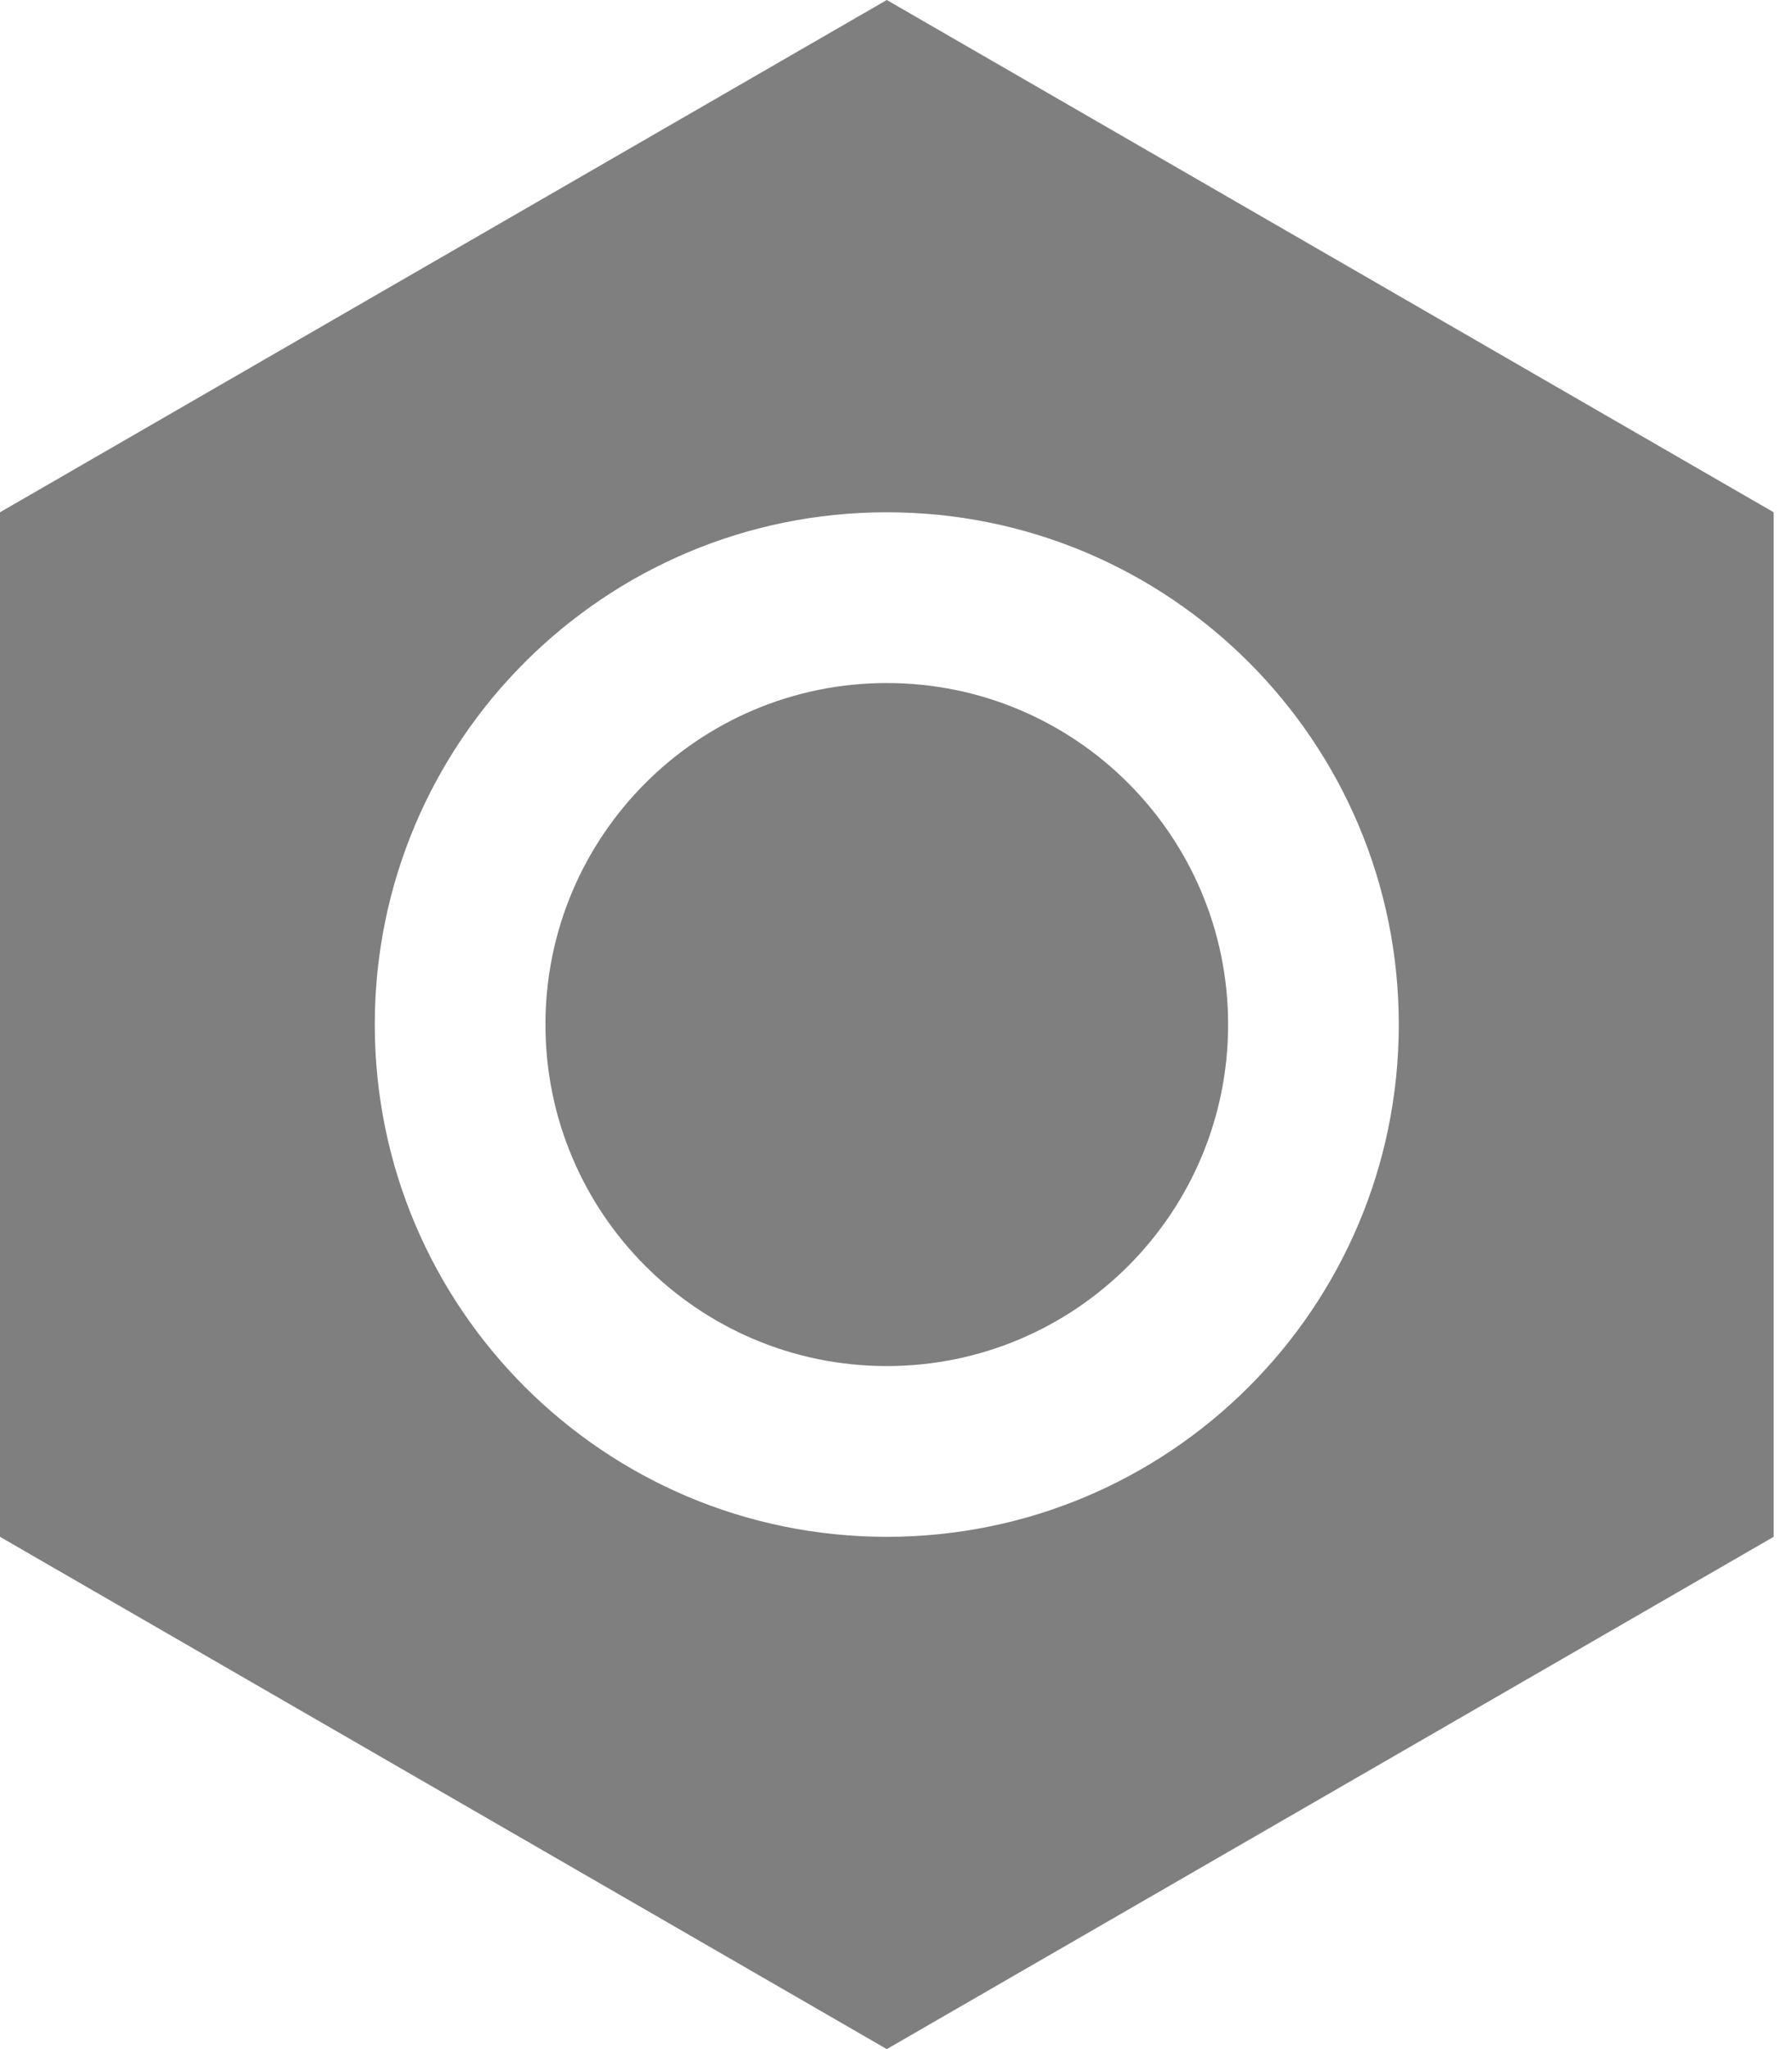 <?xml version="1.0" encoding="UTF-8"?>
<svg width="21px" height="24px" viewBox="0 0 21 24" version="1.1" xmlns="http://www.w3.org/2000/svg" xmlns:xlink="http://www.w3.org/1999/xlink" class="icon">
    <!-- Generator: Sketch 41.2 (35397) - http://www.bohemiancoding.com/sketch -->
    <title>Combined Shape</title>
    <desc>Created with Sketch.</desc>
    <defs></defs>
    <g stroke="none" stroke-width="1" fill="none" fill-rule="evenodd">
        <g transform="translate(-212, -124)" fill="#7f7f7f">
            <g transform="translate(-1, 106)">
                <g transform="translate(10, 10)">
                    <g transform="translate(183, 2)">
                        <g transform="translate(20, 6)">
                            <path d="M10.392,0 L20.785,6 L20.785,18 L10.392,24 L2.22044605e-15,18 L-4.4408921e-15,6 L10.392,0 Z M10.392,18 C13.706,18 16.392,15.314 16.392,12 C16.392,8.686 13.706,6 10.392,6 C7.079,6 4.392,8.686 4.392,12 C4.392,15.314 7.079,18 10.392,18 Z M10.392,16 C12.601,16 14.392,14.209 14.392,12 C14.392,9.791 12.601,8 10.392,8 C8.183,8 6.392,9.791 6.392,12 C6.392,14.209 8.183,16 10.392,16 Z"></path>
                        </g>
                    </g>
                </g>
            </g>
        </g>
    </g>
</svg>
